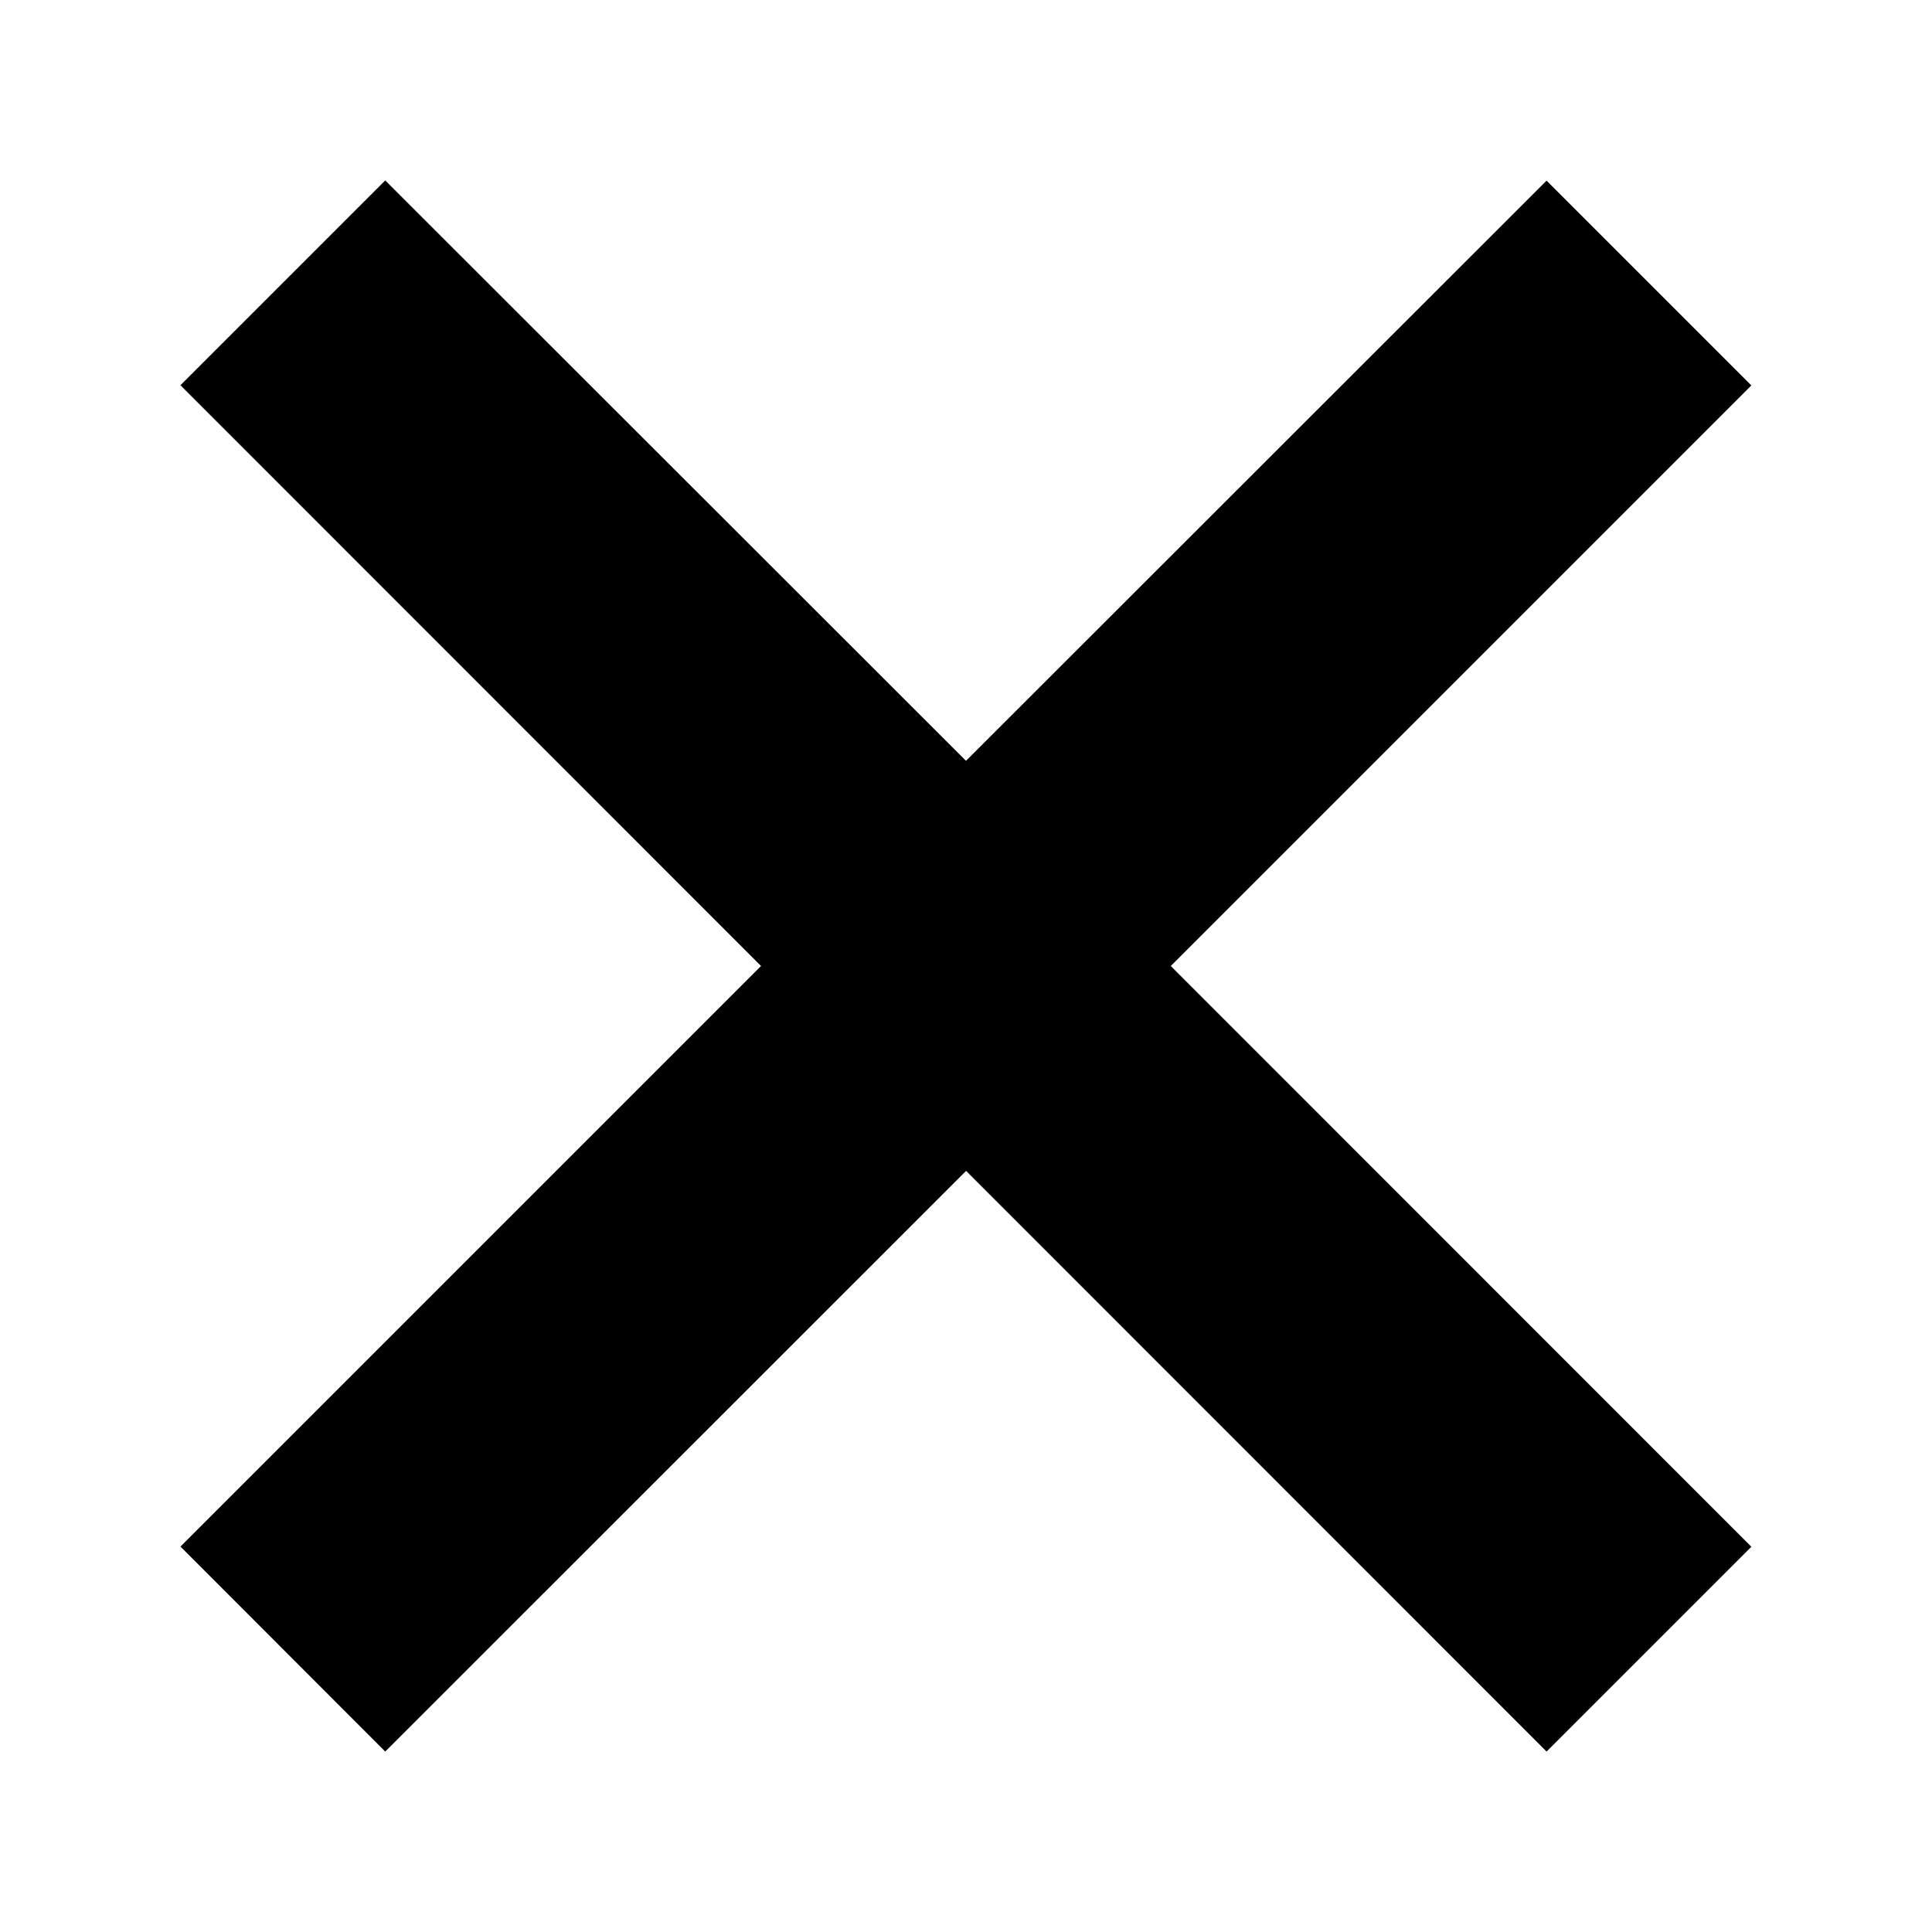 <svg width="10" height="10" fill="none" xmlns="http://www.w3.org/2000/svg"><path fill-rule="evenodd" clip-rule="evenodd" d="M5 6.06l3.005 3.006 1.06-1.06L6.06 5l3.005-3.005-1.06-1.06L5 3.938 1.994.934l-1.06 1.06L3.939 5 .934 8.005l1.06 1.061L5 6.061z" fill="#000"/></svg>